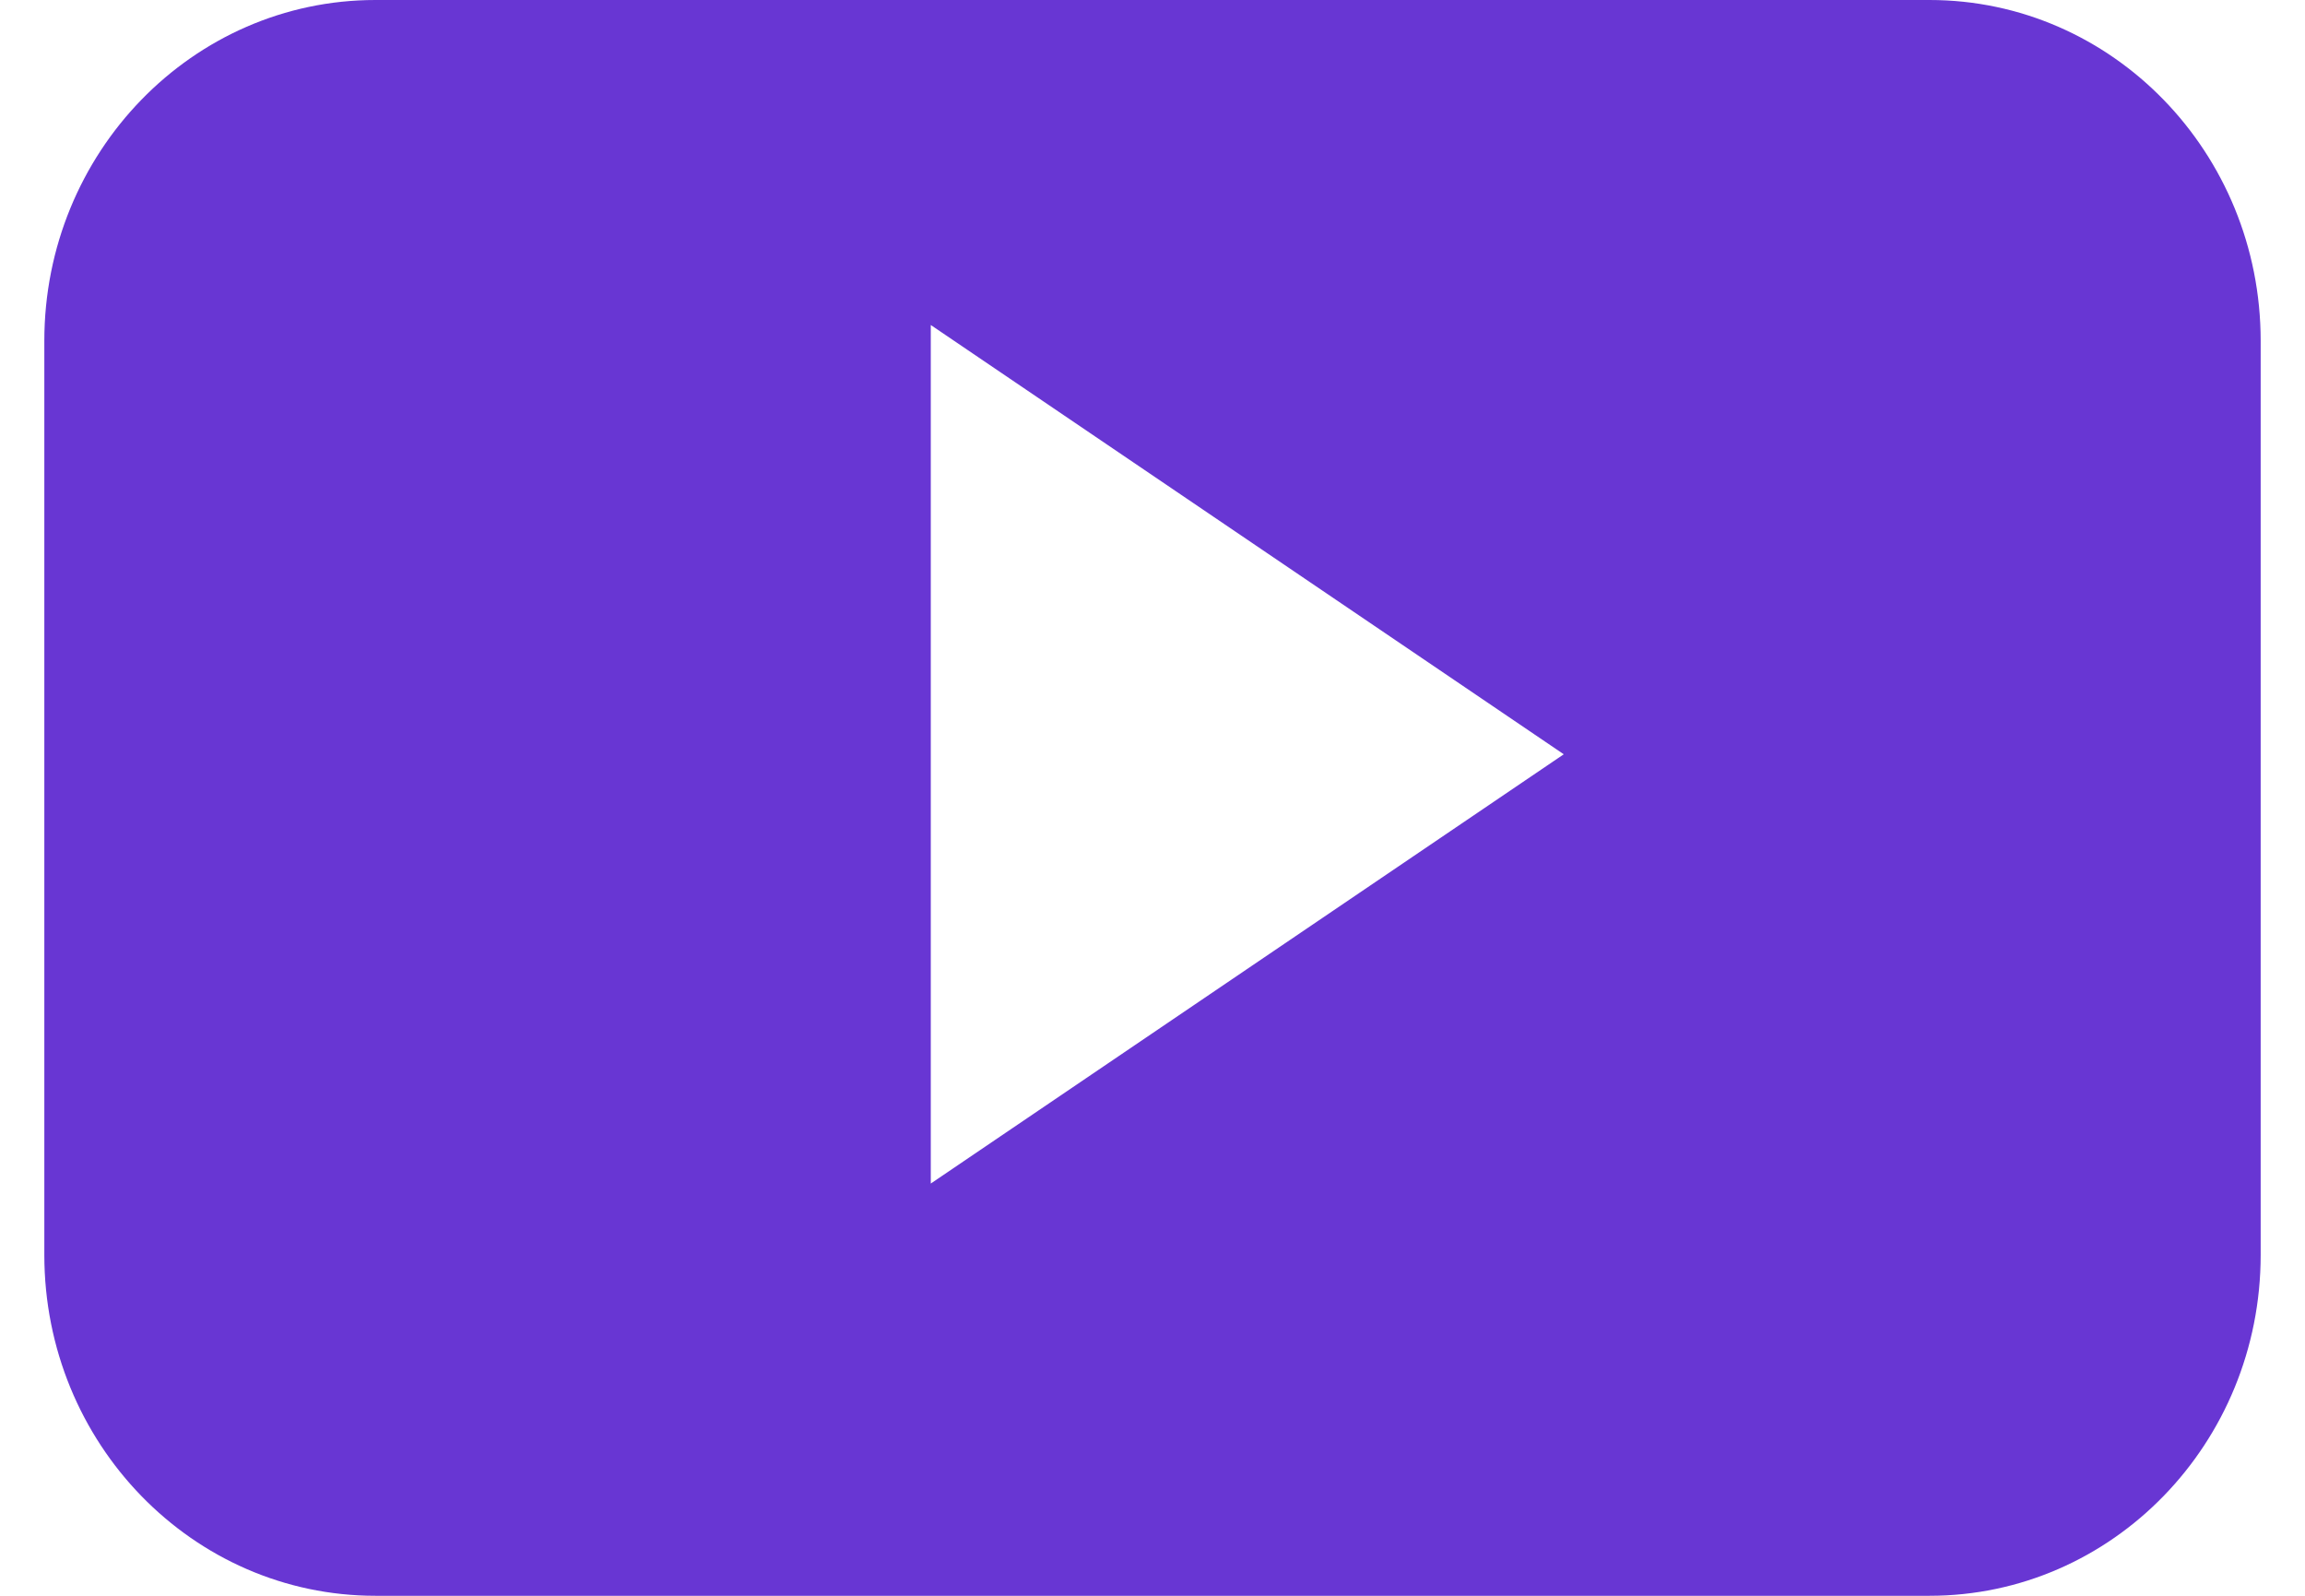 <svg width="26" height="18" viewBox="0 0 26 18" fill="none" xmlns="http://www.w3.org/2000/svg">
<path d="M25.5 3.845C25.5 1.721 23.827 0 21.764 0H4.235C2.172 0 0.5 1.722 0.5 3.845V14.155C0.5 16.279 2.173 18 4.235 18H21.764C23.828 18 25.5 16.278 25.5 14.155V3.845H25.5ZM10.499 13.35V3.666L17.639 8.508L10.499 13.35Z" fill="#6836D3"/>
</svg>
